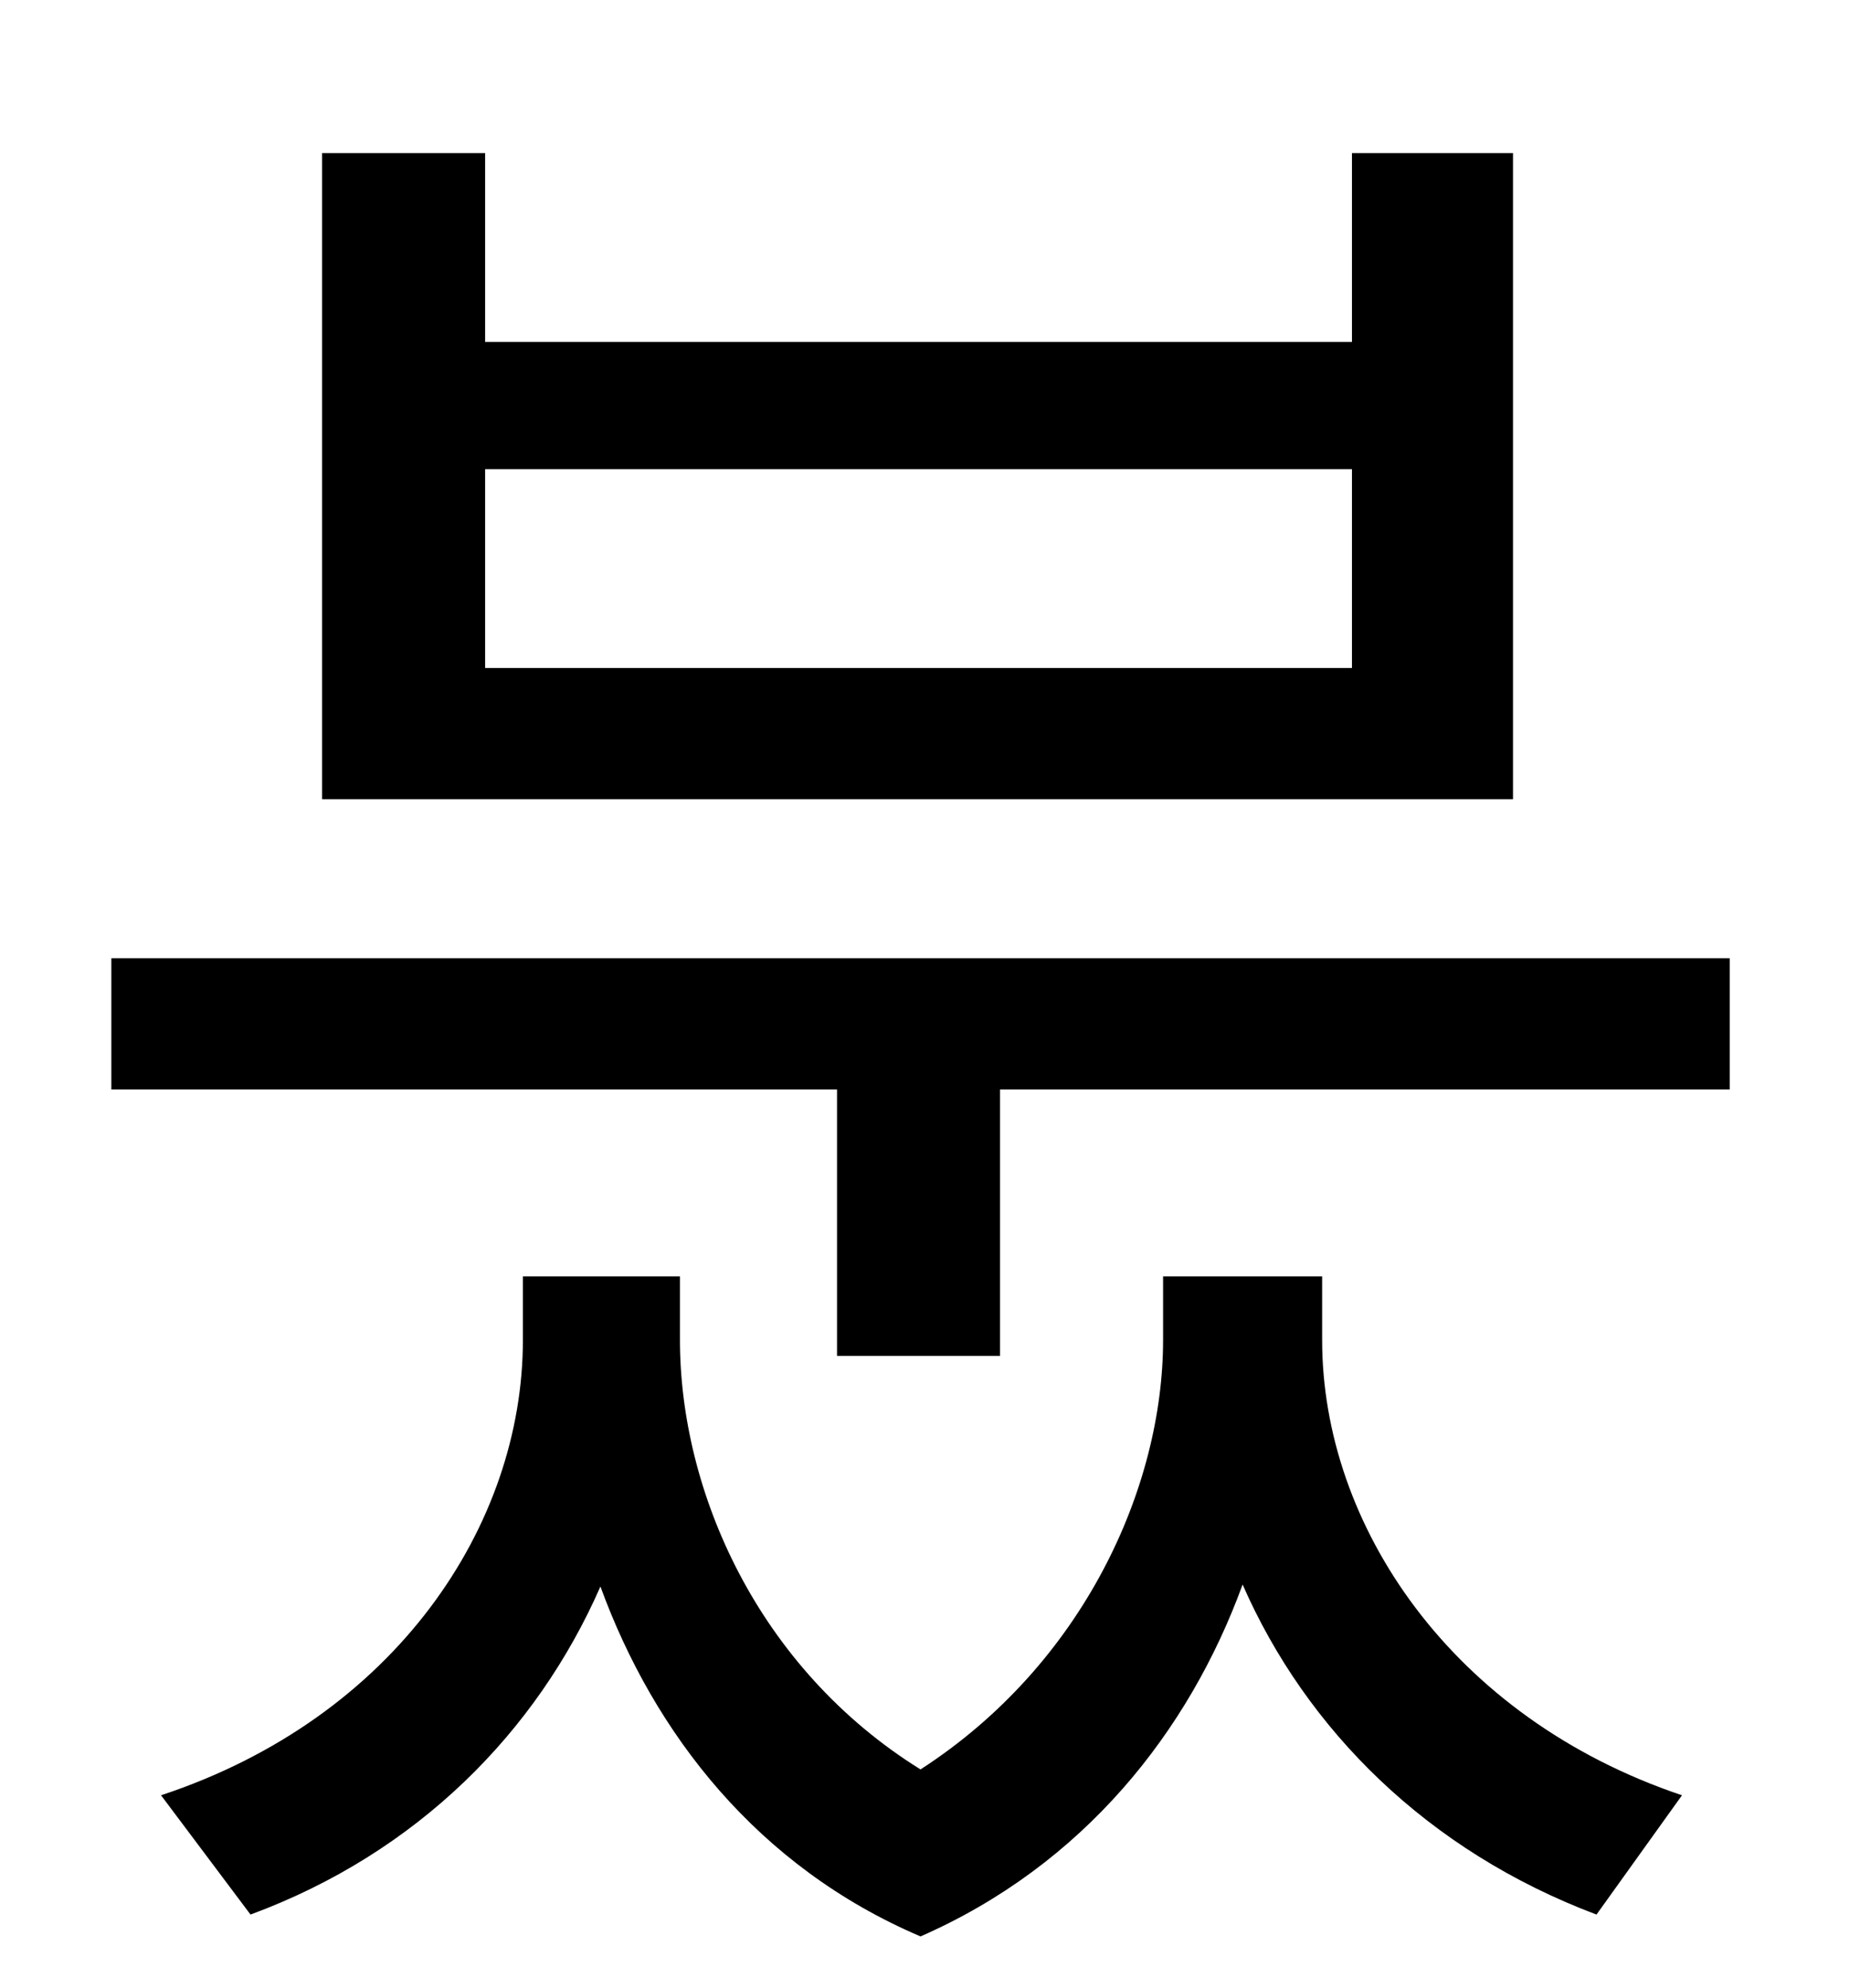 <?xml version="1.0" standalone="no"?>
<!DOCTYPE svg PUBLIC "-//W3C//DTD SVG 1.1//EN" "http://www.w3.org/Graphics/SVG/1.1/DTD/svg11.dtd" >
<svg xmlns="http://www.w3.org/2000/svg" xmlns:xlink="http://www.w3.org/1999/xlink" version="1.1" viewBox="-10 0 930 1000">
   <path fill="currentColor"
d="M670 336v-100h-436v100h436zM751 77v325h-599v-325h82v95h436v-95h81zM655 642v32c0 93 65 190 181 229l-43 60c-85 -32 -146 -93 -178 -166c-27 74 -80 141 -162 177c-82 -35 -134 -102 -161 -176c-32 73 -92 134 -176 165l-45 -60c118 -39 182 -136 182 -229v-32h79v32
c0 76 39 165 121 216c82 -53 122 -142 122 -216v-32h80zM46 482h814v66h-367v134h-82v-134h-365v-66z" />
</svg>
